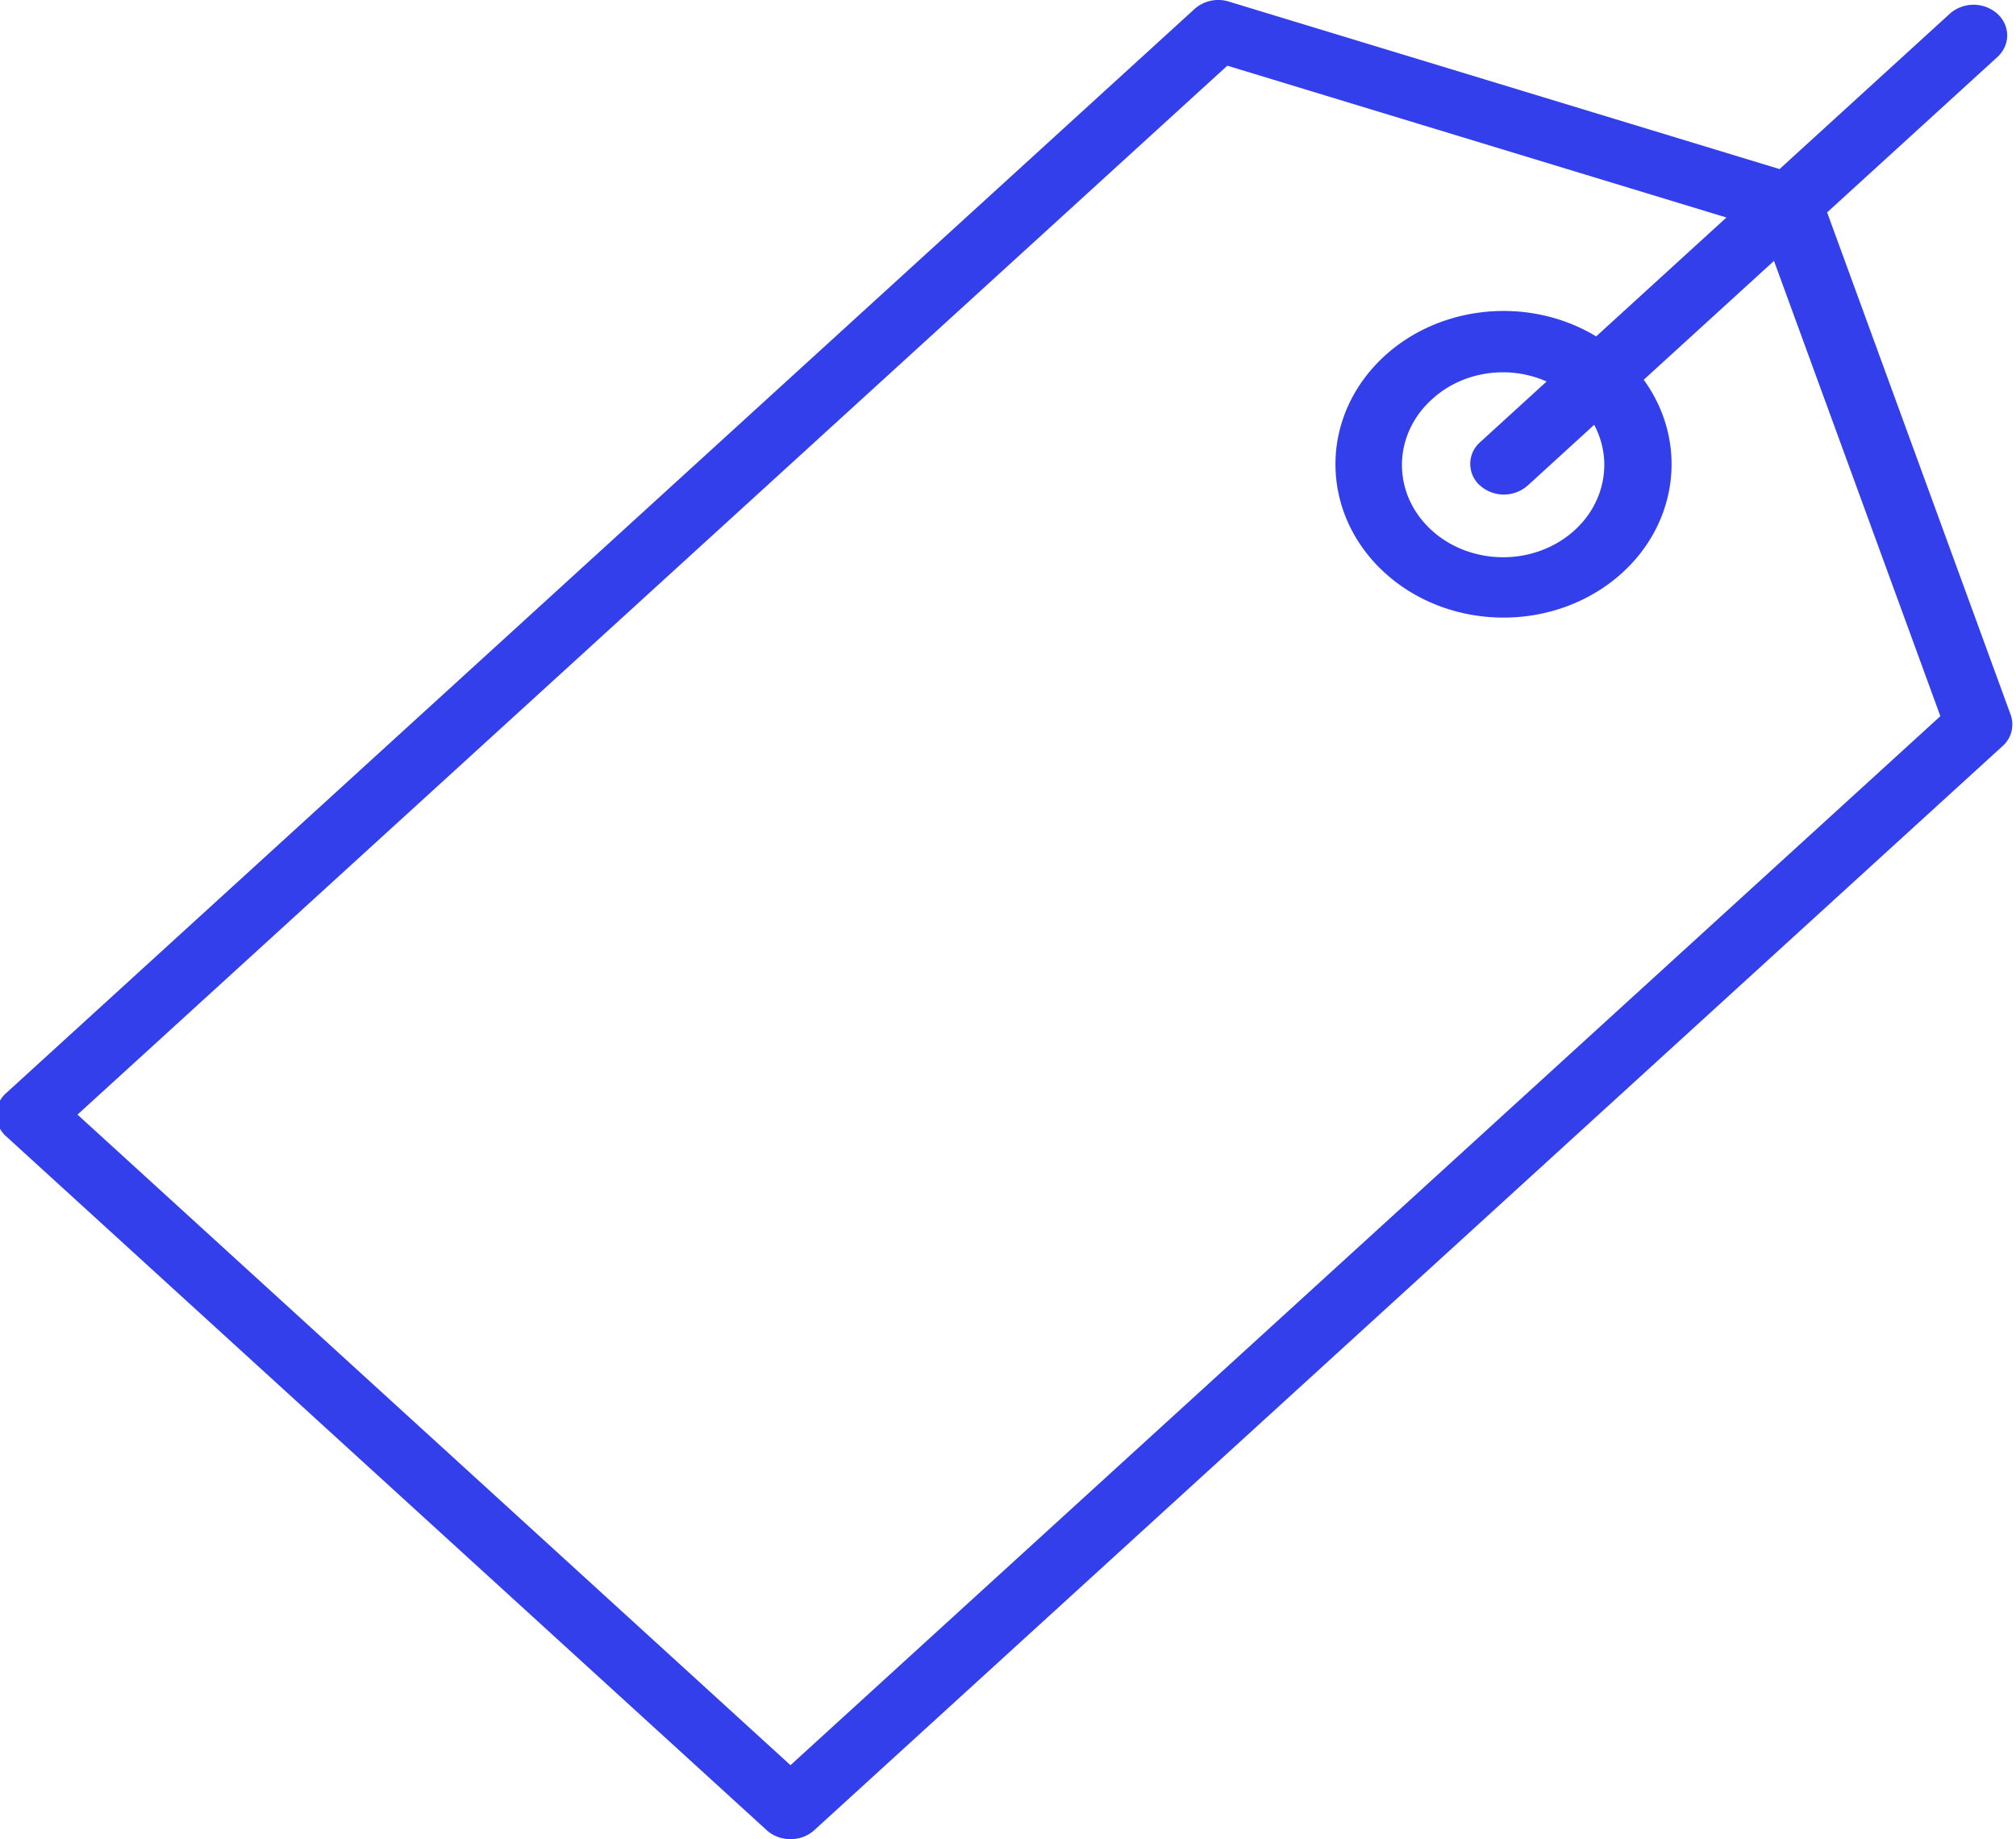 <svg width="91" height="83" fill="none" xmlns="http://www.w3.org/2000/svg"><g clip-path="url(#clip0)"><path d="M53.919.406A1.612 1.612 0 0155.47.072L80.327 7.63 88.031.602a1.623 1.623 0 012.126.017c.586.534.594 1.397.019 1.94l-7.702 7.026 8.285 22.671a1.3 1.3 0 01-.368 1.416L36.754 82.595c-.592.54-1.552.54-2.145 0L.28 51.284a1.298 1.298 0 010-1.956L53.92.406zM35.682 79.66l51.904-47.34-7.51-20.547-5.88 5.365c2.146 2.962 1.485 6.928-1.531 9.174-3.017 2.246-7.408 2.045-10.162-.467-2.754-2.512-2.974-6.517-.512-9.268 2.463-2.751 6.81-3.355 10.059-1.396l5.879-5.365L55.4 2.964 3.498 50.301l32.184 29.36zm33.254-57.73a1.623 1.623 0 01-2.126-.016 1.299 1.299 0 01-.019-1.94l3.021-2.757c-1.732-.77-3.81-.45-5.168.798-1.659 1.49-1.823 3.882-.379 5.55 1.444 1.666 4.032 2.076 6.007.948 1.974-1.128 2.702-3.43 1.688-5.342l-3.023 2.76z" fill="#323FEA"/></g><defs><clipPath id="clip0"><path fill="#fff" transform="matrix(-1 0 0 1 91 0)" d="M0 0h91v83H0z"/></clipPath></defs></svg>
